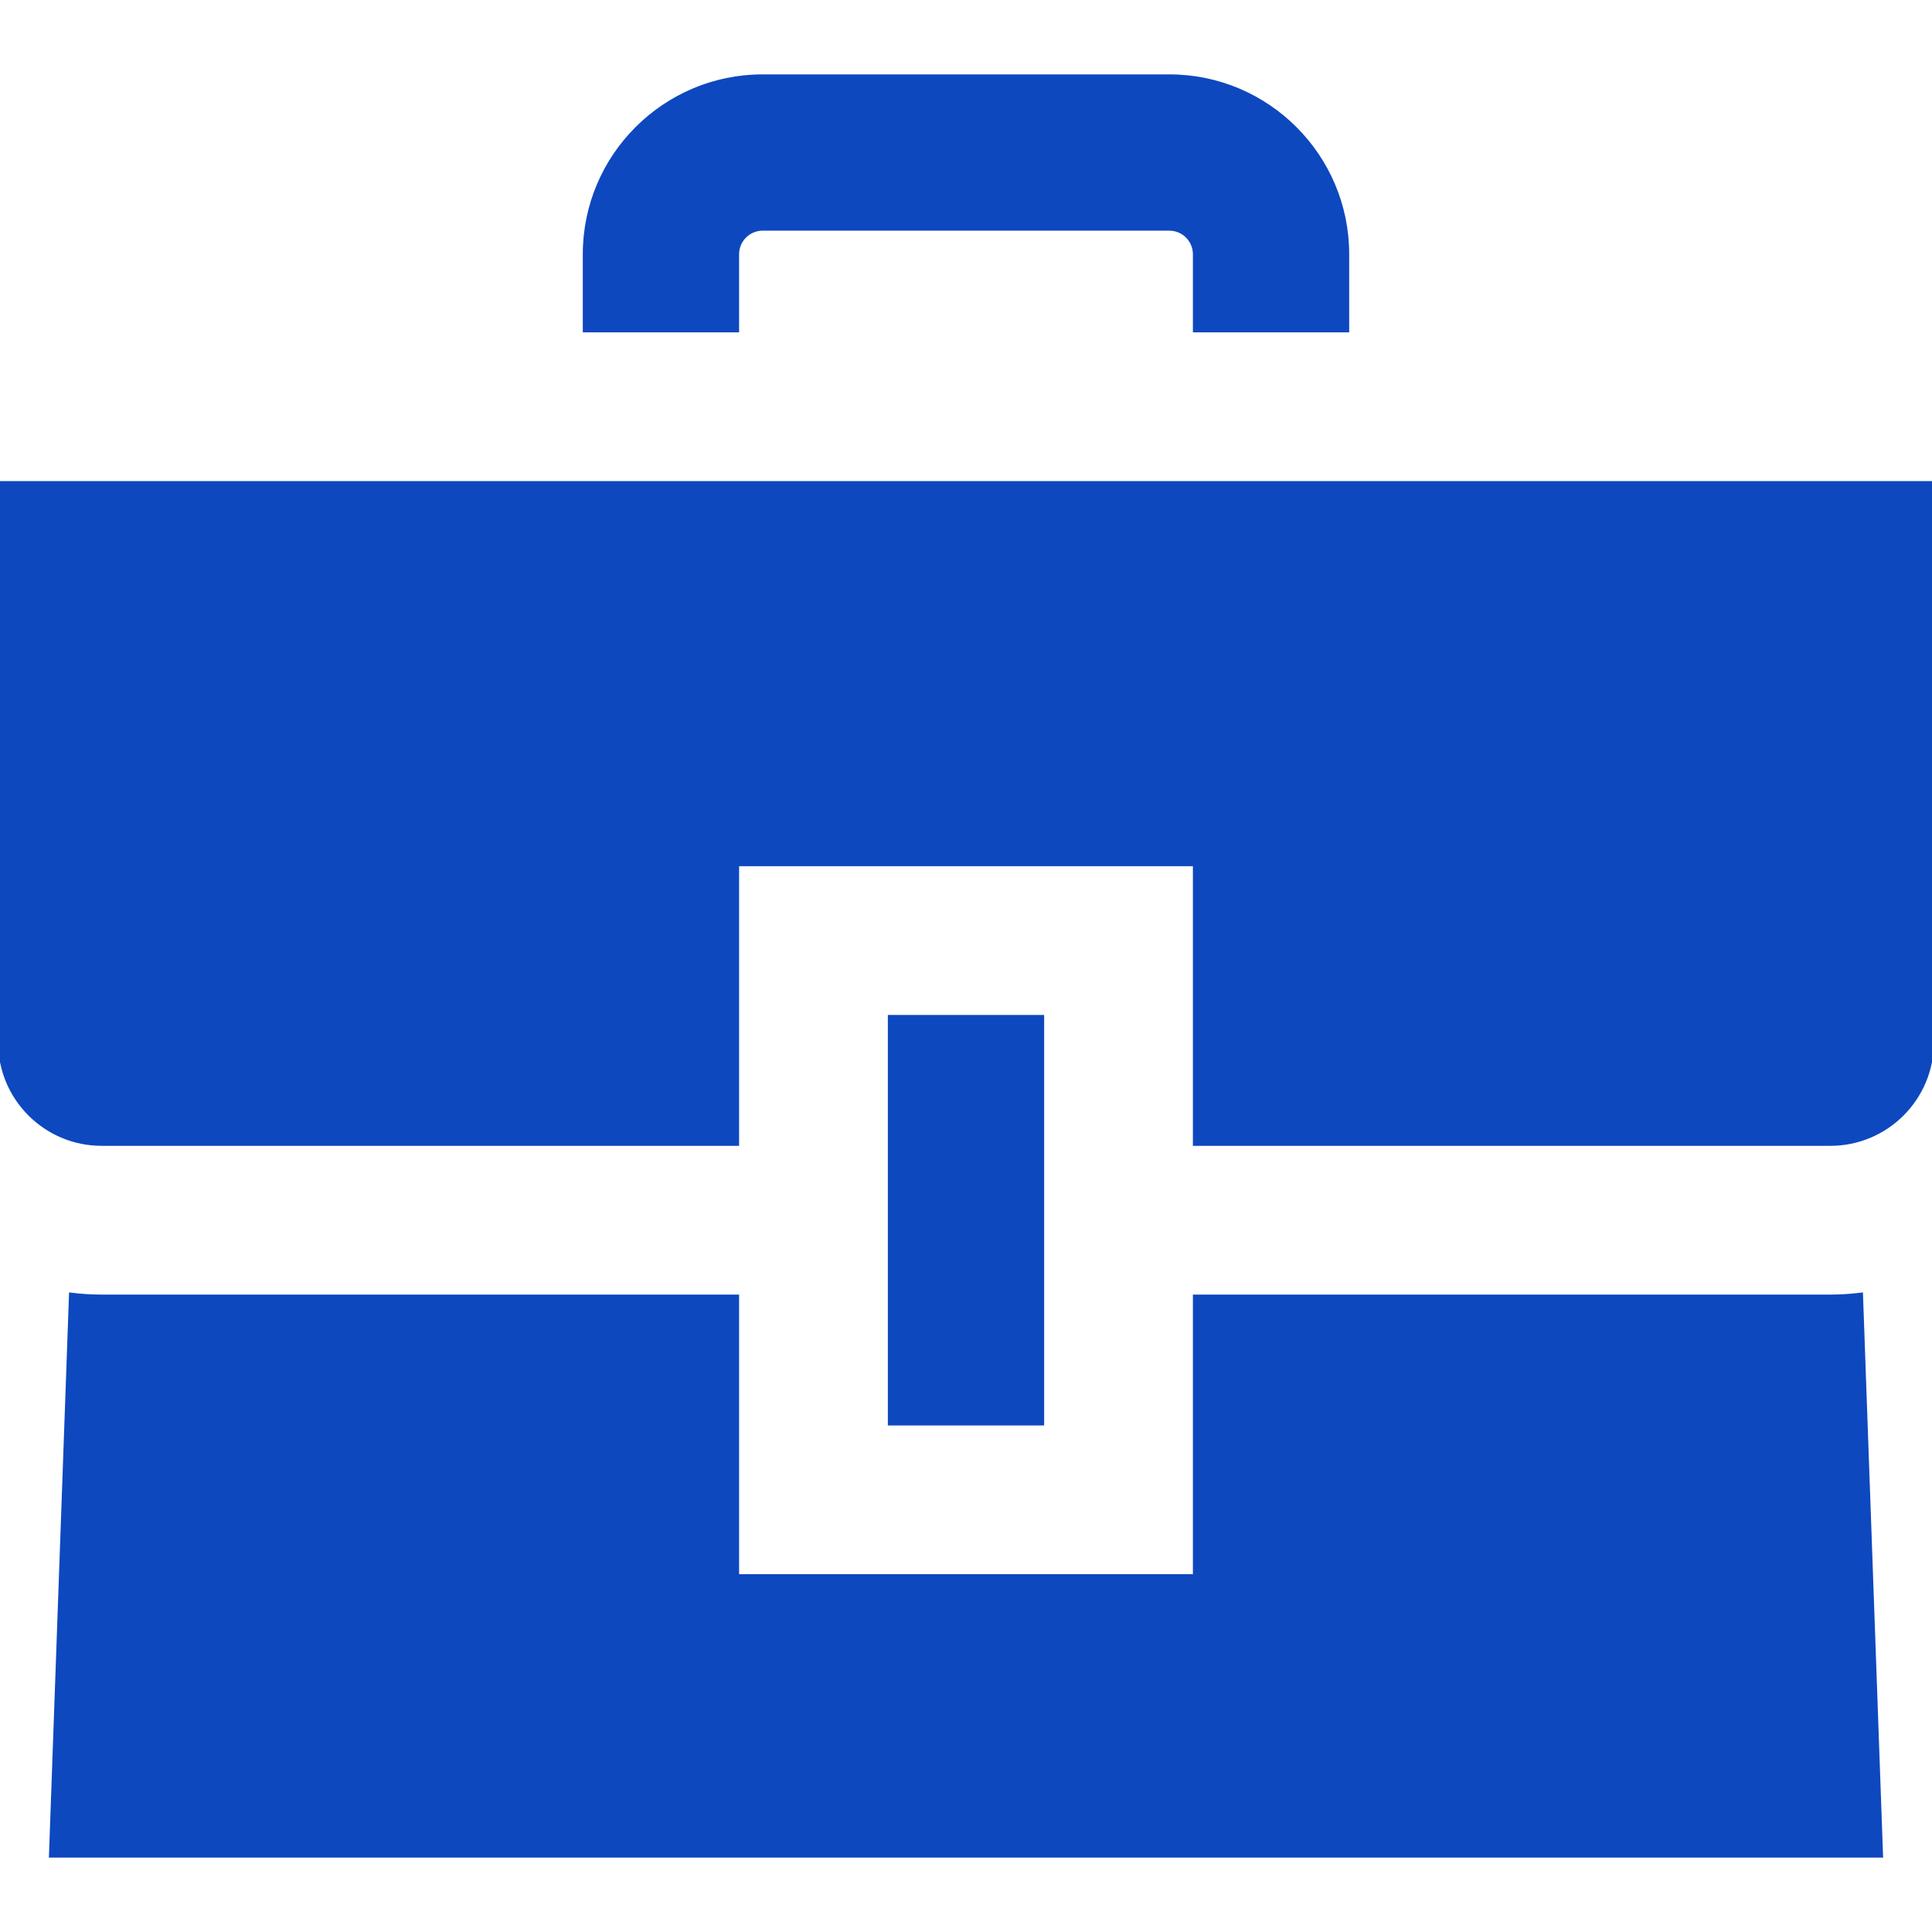 <!DOCTYPE svg PUBLIC "-//W3C//DTD SVG 1.1//EN" "http://www.w3.org/Graphics/SVG/1.1/DTD/svg11.dtd">
<!-- Uploaded to: SVG Repo, www.svgrepo.com, Transformed by: SVG Repo Mixer Tools -->
<svg fill="#0d48bf" version="1.1" id="Layer_1" xmlns="http://www.w3.org/2000/svg" xmlns:xlink="http://www.w3.org/1999/xlink" viewBox="0 0 512 512" xml:space="preserve" width="800px" height="800px" stroke="#0d48bf">
<g id="SVGRepo_bgCarrier" stroke-width="0"/>
<g id="SVGRepo_tracerCarrier" stroke-linecap="round" stroke-linejoin="round"/>
<g id="SVGRepo_iconCarrier"> <g> <g> <rect x="235.789" y="269.474" width="40.421" height="107.789"/> </g> </g> <g> <g> <path d="M309.895,20.211H202.105c-26.003,0-47.158,21.155-47.158,47.158v20.211h40.421V67.368c0-3.715,3.022-6.737,6.737-6.737 h107.789c3.715,0,6.737,3.022,6.737,6.737v20.211h40.421V67.368C357.053,41.366,335.898,20.211,309.895,20.211z"/> </g> </g> <g> <g> <path d="M493.215,343.067c-2.679,0.325-5.398,0.512-8.162,0.512H316.632v74.105H195.368v-74.105H26.947 c-2.765,0-5.484-0.187-8.162-0.512l-5.311,148.723h485.053L493.215,343.067z"/> </g> </g> <g> <g> <path d="M0,128v148.211c0,14.883,12.064,26.947,26.947,26.947h168.421v-74.105h121.263v74.105h168.421 c14.883,0,26.947-12.064,26.947-26.947V128H0z"/> </g> </g> </g>
</svg>
